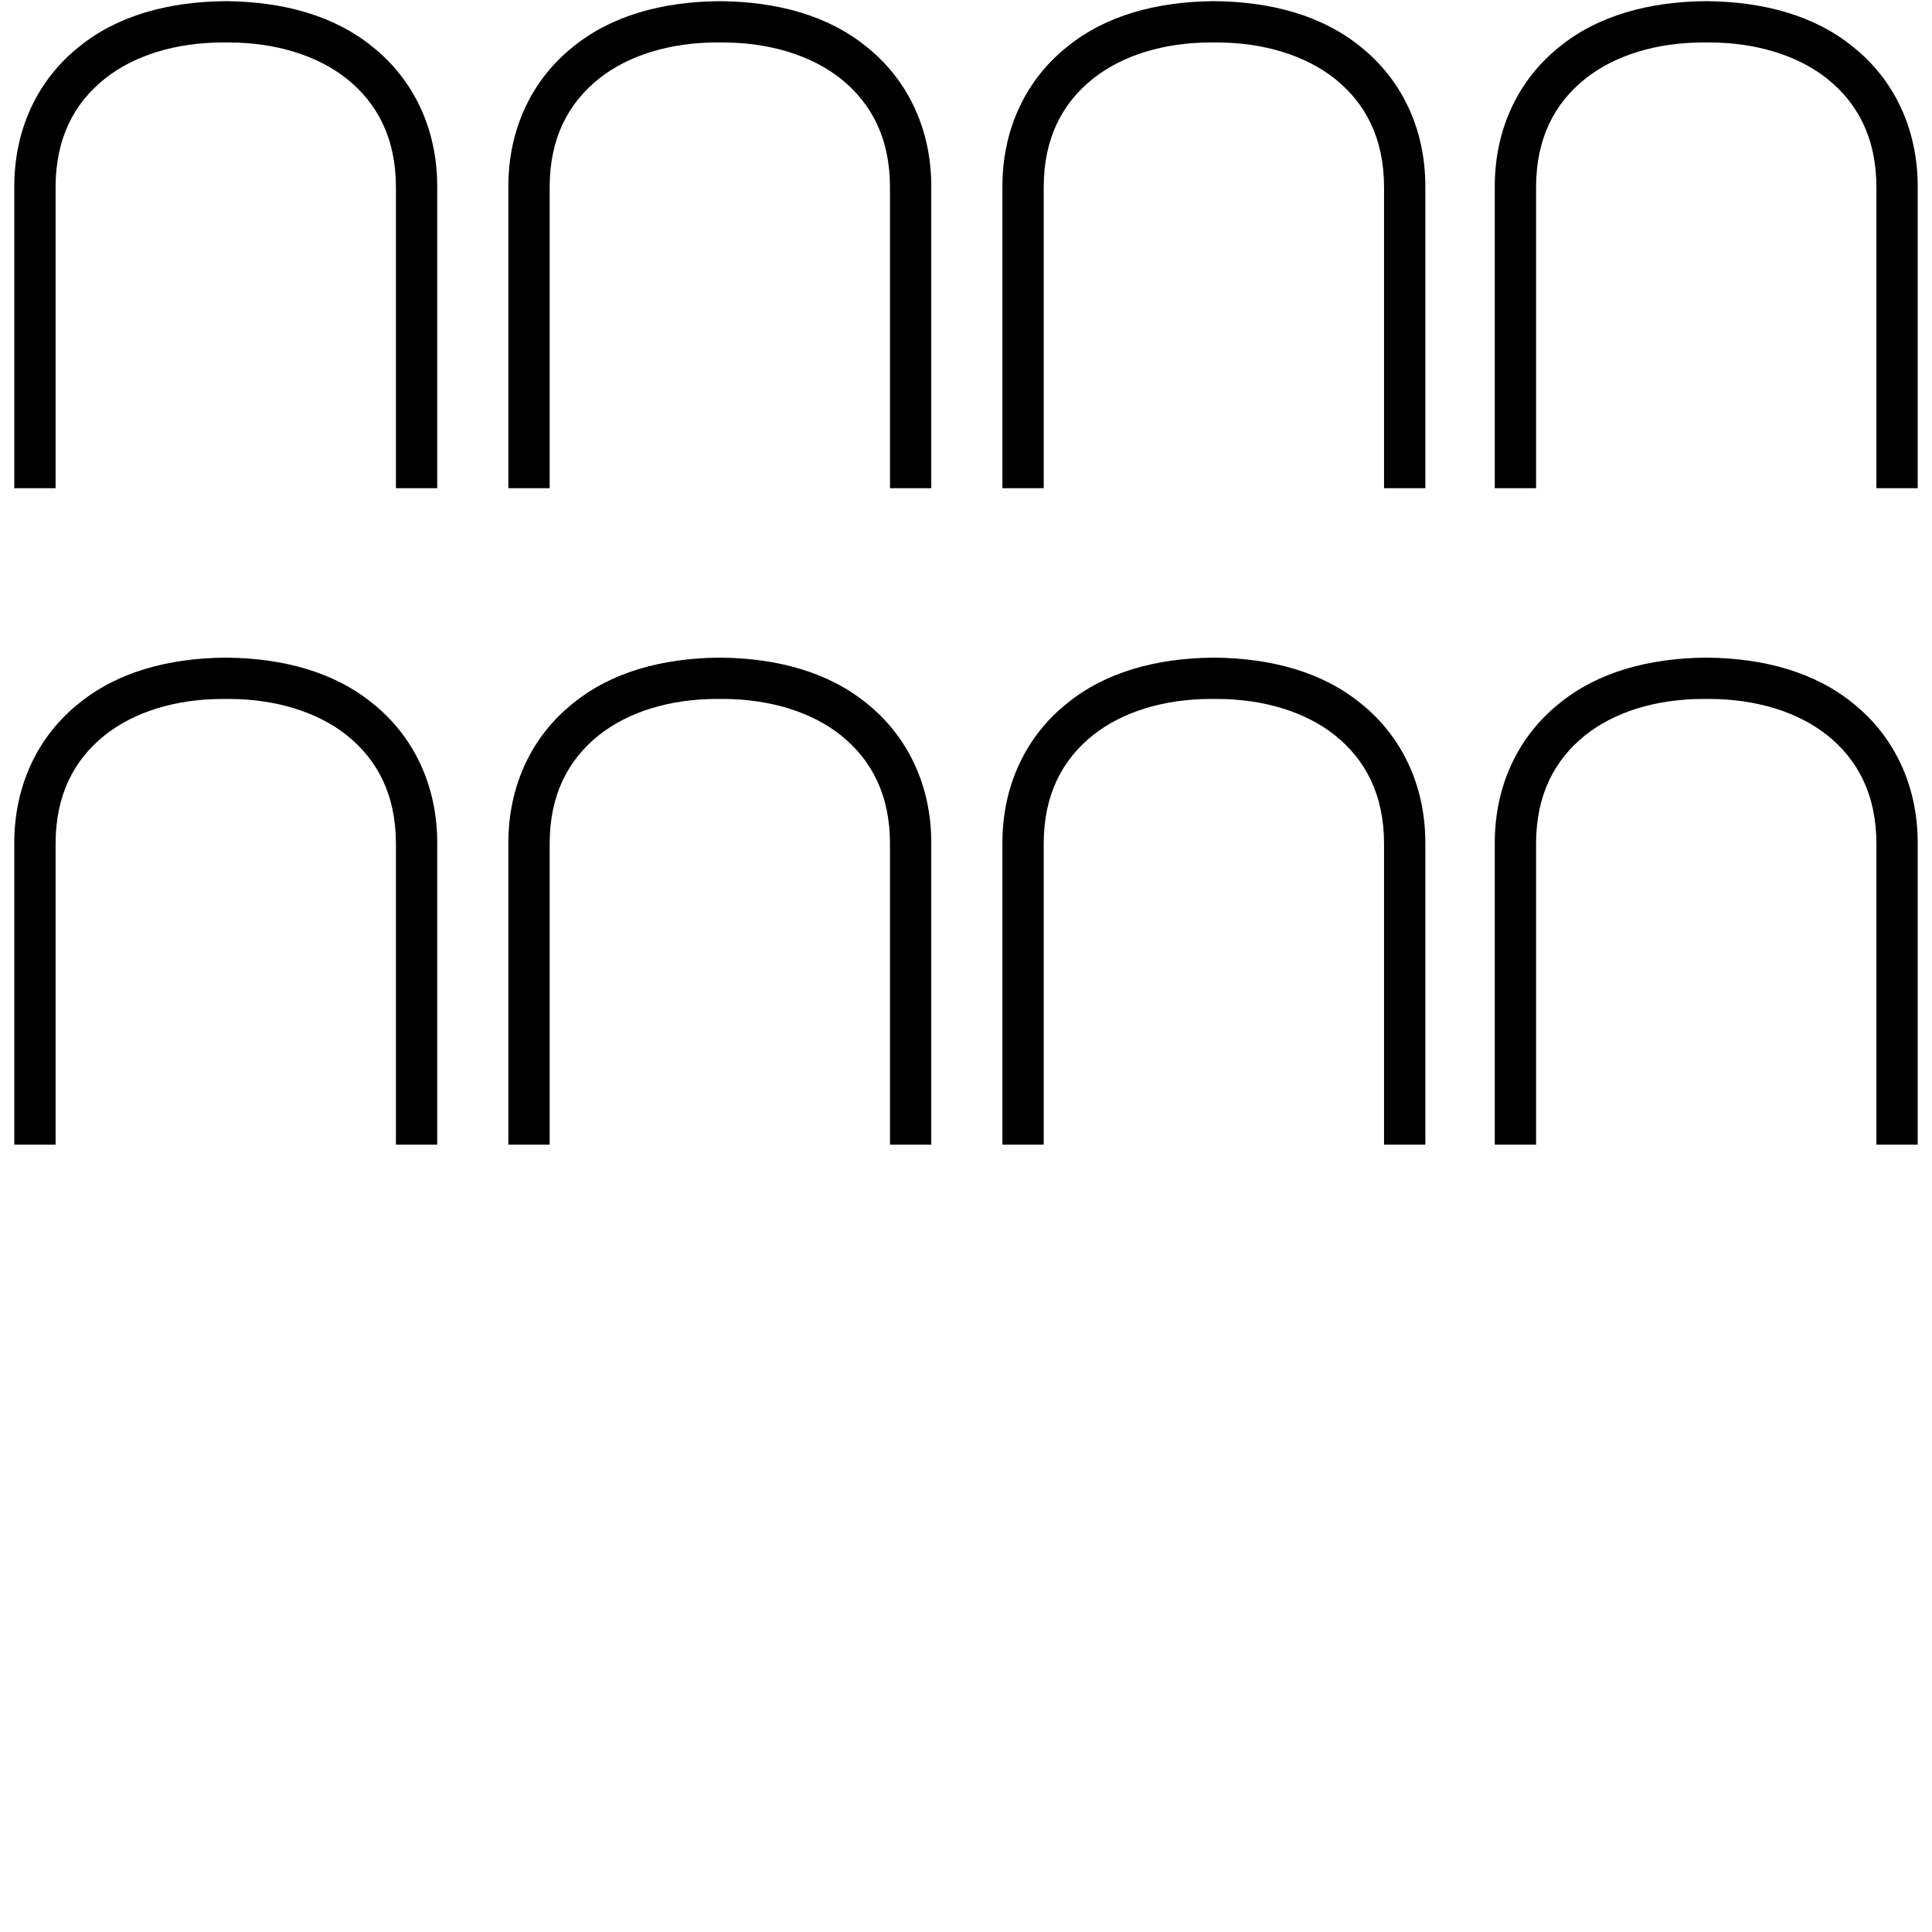 <?xml version="1.0" encoding="UTF-8" standalone="no"?>
<svg
   id="svg2"
   version="1.1"
   inkscape:version="1.3.2 (091e20e, 2023-11-25, custom)"
   width="1800"
   height="1800"
   sodipodi:docname="US9No80VARB.svg"
   xmlns:inkscape="http://www.inkscape.org/namespaces/inkscape"
   xmlns:sodipodi="http://sodipodi.sourceforge.net/DTD/sodipodi-0.dtd"
   xmlns="http://www.w3.org/2000/svg"
   xmlns:svg="http://www.w3.org/2000/svg"
   xmlns:rdf="http://www.w3.org/1999/02/22-rdf-syntax-ns#"
   xmlns:cc="http://creativecommons.org/ns#"
   xmlns:dc="http://purl.org/dc/elements/1.1/">
  <defs
     id="defs16" />
  <sodipodi:namedview
     pagecolor="#ffffff"
     bordercolor="#666666"
     borderopacity="1"
     objecttolerance="10"
     gridtolerance="10"
     guidetolerance="10"
     inkscape:pageopacity="0"
     inkscape:pageshadow="2"
     inkscape:window-width="1920"
     inkscape:window-height="1009"
     id="namedview14"
     showgrid="false"
     inkscape:zoom="0.069622013"
     inkscape:cx="876.15967"
     inkscape:cy="524.25948"
     inkscape:window-x="-8"
     inkscape:window-y="-8"
     inkscape:window-maximized="1"
     inkscape:current-layer="svg2"
     inkscape:showpageshadow="2"
     inkscape:pagecheckerboard="0"
     inkscape:deskcolor="#d1d1d1" />
  <path
     id="path4"
     style="fill:#000000;stroke:none;stroke-width:0.591"
     d="M 208.68,1.095 C 156.939,1.758 109.509,14.362 73.688,43.549 36.541,73.068 12.992,118.839 13.324,174.892 V 454.826 H 51.799 V 174.561 c 0,-45.771 17.247,-78.275 45.771,-101.16 27.529,-21.89 66.335,-33.83 110.116,-33.83 h 5.307 c 43.449,0 82.587,11.94 110.116,33.83 28.524,22.886 45.771,55.389 45.771,101.16 V 454.826 H 407.353 V 174.892 C 407.684,118.839 384.136,73.068 346.988,43.549 311.167,14.362 263.738,1.758 211.996,1.095 Z m 460.302,0 c -51.741,0.663 -99.171,13.267 -134.992,42.454 -37.147,29.519 -60.696,75.29 -60.365,131.343 v 279.934 h 38.474 V 174.561 c 0,-45.771 17.248,-78.275 45.772,-101.16 27.529,-21.89 66.335,-33.83 110.116,-33.83 h 5.307 c 43.449,0 82.587,11.94 110.116,33.83 28.524,22.886 45.771,55.389 45.771,101.16 v 280.265 h 38.474 V 174.892 C 867.986,118.839 844.438,73.068 807.29,43.549 771.469,14.362 724.04,1.758 672.298,1.095 Z m 460.302,0 c -51.741,0.663 -99.171,13.267 -134.992,42.454 -37.147,29.519 -60.696,75.29 -60.365,131.343 v 279.934 h 38.474 V 174.561 c 0,-45.771 17.248,-78.275 45.772,-101.16 27.529,-21.89 66.334,-33.83 110.115,-33.83 h 5.307 c 43.449,0 82.587,11.94 110.116,33.83 28.524,22.886 45.772,55.389 45.772,101.16 v 280.265 h 38.474 V 174.892 c 0.332,-56.053 -23.217,-101.824 -60.365,-131.343 -35.821,-29.187 -83.251,-41.791 -134.992,-42.454 z m 458.719,0 c -51.741,0.663 -99.171,13.267 -134.992,42.454 -37.148,29.519 -60.696,75.29 -60.365,131.343 v 279.934 h 38.474 V 174.561 c 0,-45.771 17.247,-78.275 45.771,-101.16 27.529,-21.89 66.335,-33.831 110.116,-33.831 h 5.307 c 43.449,0 82.587,11.941 110.116,33.831 28.524,22.886 45.771,55.389 45.771,101.16 v 280.265 h 38.475 V 174.892 c 0.332,-56.053 -23.217,-101.824 -60.365,-131.343 -35.821,-29.187 -83.251,-41.791 -134.992,-42.454 z M 208.68,612.721 c -51.741,0.663 -99.171,13.267 -134.992,42.454 -37.147,29.519 -60.696,75.29 -60.365,131.343 V 1066.452 H 51.799 V 786.187 c 0,-45.771 17.247,-78.275 45.771,-101.16 27.529,-21.89 66.335,-33.831 110.116,-33.831 h 5.307 c 43.449,0 82.587,11.941 110.116,33.831 28.524,22.886 45.771,55.389 45.771,101.16 V 1066.452 H 407.353 V 786.518 c 0.332,-56.053 -23.217,-101.824 -60.365,-131.343 -35.821,-29.187 -83.251,-41.791 -134.992,-42.454 z m 460.302,0 c -51.741,0.663 -99.171,13.267 -134.992,42.454 -37.147,29.519 -60.696,75.29 -60.365,131.343 v 279.934 h 38.474 V 786.187 c 0,-45.771 17.248,-78.275 45.772,-101.16 27.529,-21.89 66.335,-33.831 110.116,-33.831 h 5.307 c 43.449,0 82.587,11.941 110.116,33.831 28.524,22.886 45.771,55.389 45.771,101.16 v 280.265 h 38.474 V 786.518 c 0.332,-56.053 -23.217,-101.824 -60.365,-131.343 -35.821,-29.187 -83.251,-41.791 -134.992,-42.454 z m 460.302,0 c -51.741,0.663 -99.171,13.267 -134.992,42.454 -37.147,29.519 -60.696,75.29 -60.365,131.343 v 279.934 h 38.474 V 786.187 c 0,-45.771 17.248,-78.275 45.772,-101.16 27.529,-21.89 66.334,-33.831 110.115,-33.831 h 5.307 c 43.449,0 82.587,11.941 110.116,33.831 28.524,22.886 45.772,55.389 45.772,101.16 v 280.265 h 38.474 V 786.518 c 0.332,-56.053 -23.217,-101.824 -60.365,-131.343 -35.821,-29.187 -83.251,-41.791 -134.992,-42.454 z m 458.719,0 c -51.741,0.663 -99.171,13.267 -134.992,42.454 -37.148,29.519 -60.696,75.29 -60.365,131.343 v 279.934 h 38.474 V 786.187 c 0,-45.771 17.247,-78.275 45.771,-101.16 27.529,-21.89 66.335,-33.831 110.116,-33.831 h 5.307 c 43.449,0 82.587,11.941 110.116,33.831 28.524,22.886 45.771,55.389 45.771,101.16 v 280.265 h 38.475 V 786.518 c 0.332,-56.053 -23.217,-101.824 -60.365,-131.343 -35.821,-29.187 -83.251,-41.791 -134.992,-42.454 z" />
</svg>
